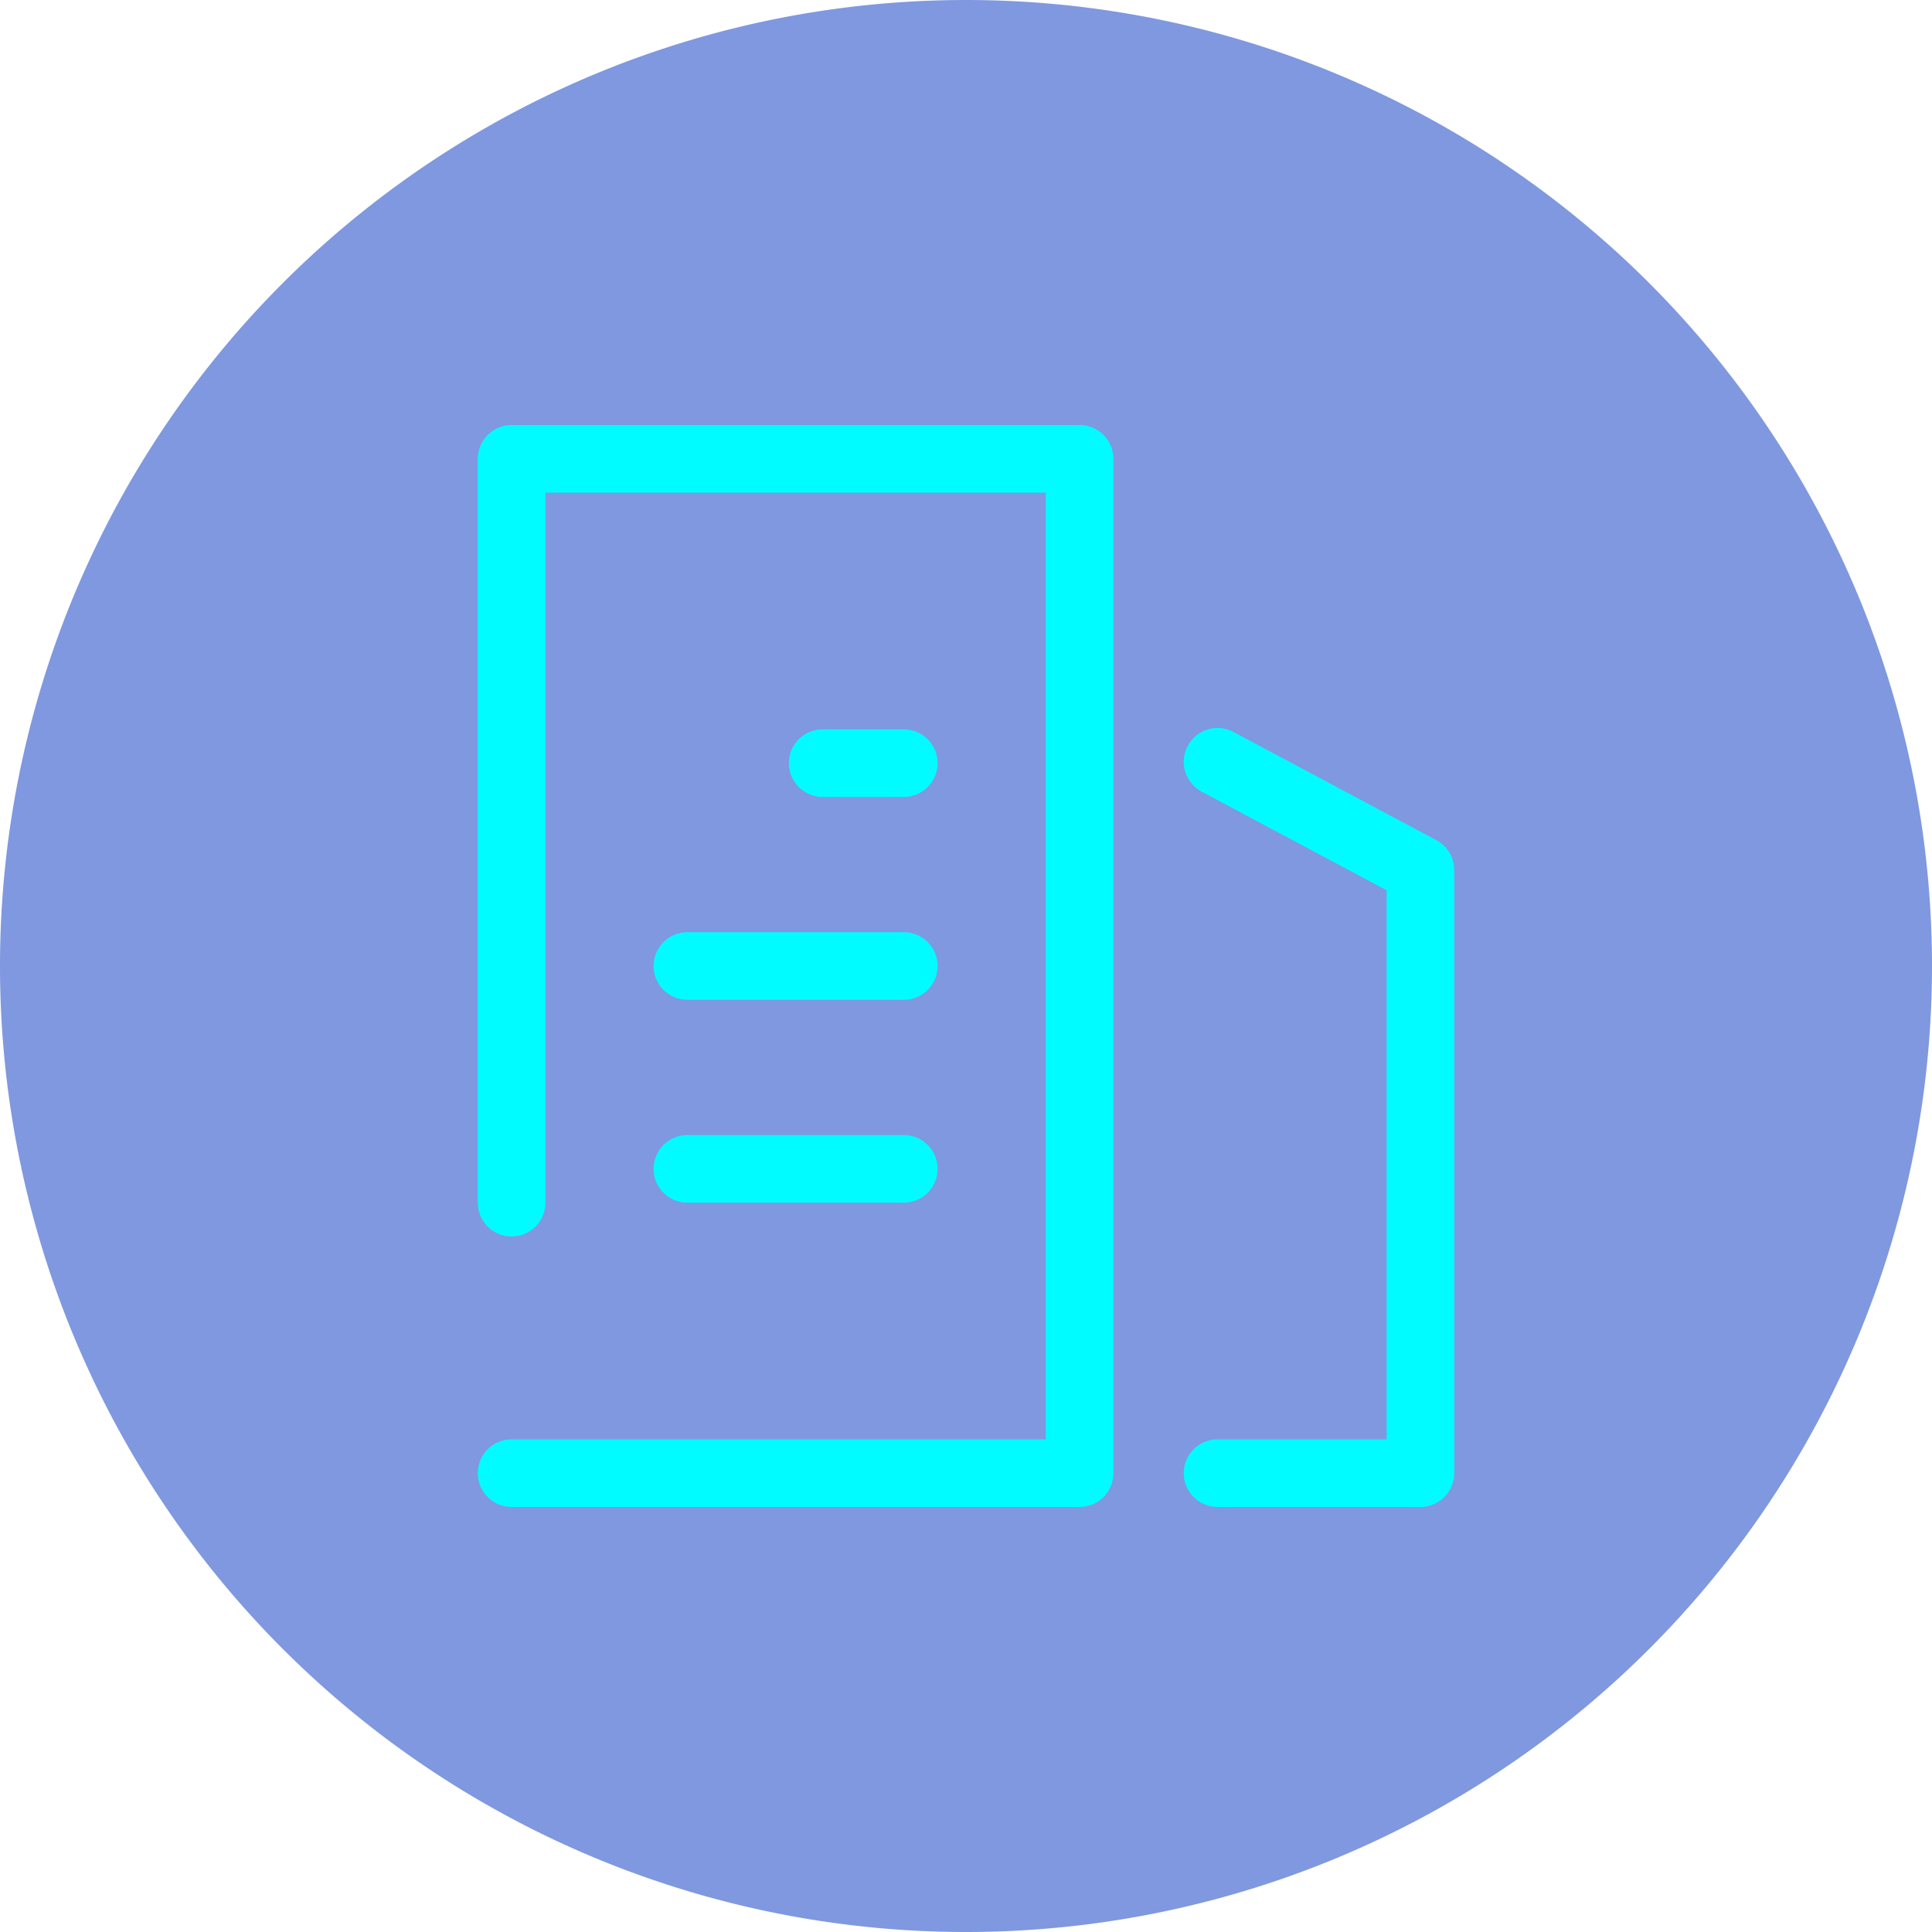 <svg xmlns="http://www.w3.org/2000/svg" viewBox="0 0 40 40" class="design-iconfont">
  <g fill="none" fill-rule="evenodd">
    <path fill="#0033C1" opacity=".5" d="M20 0A20 20 0 1 0 20 40A20 20 0 1 0 20 0Z"/>
    <g fill="#00FCFF" fill-rule="nonzero">
      <path
        d="M16.352,25.2 L4.592,25.2 C4.205,25.2 3.892,24.887 3.892,24.5 C3.892,24.113 4.205,23.8 4.592,23.8 L15.652,23.8 L15.652,4.2 L5.292,4.2 L5.292,18.9 C5.292,19.287 4.979,19.6 4.592,19.6 C4.205,19.6 3.892,19.287 3.892,18.9 L3.892,3.5 C3.892,3.113 4.205,2.8 4.592,2.8 L16.352,2.8 C16.739,2.8 17.052,3.113 17.052,3.5 L17.052,24.5 C17.052,24.887 16.739,25.2 16.352,25.2 Z"
        transform="translate(6 6)"/>
      <path
        d="M12.712,18.9 L8.232,18.9 C7.845,18.9 7.532,18.587 7.532,18.2 C7.532,17.813 7.845,17.5 8.232,17.5 L12.712,17.5 C13.099,17.5 13.412,17.813 13.412,18.2 C13.412,18.587 13.099,18.9 12.712,18.9 Z"
        transform="translate(6 6)"/>
      <path
        d="M12.712,14.7 L8.232,14.7 C7.845,14.7 7.532,14.387 7.532,14 C7.532,13.613 7.845,13.3 8.232,13.3 L12.712,13.3 C13.099,13.3 13.412,13.613 13.412,14 C13.412,14.387 13.099,14.7 12.712,14.7 Z"
        transform="translate(6 6)"/>
      <path
        d="M12.712,10.5 L11.032,10.5 C10.645,10.5 10.332,10.187 10.332,9.8 C10.332,9.413 10.645,9.1 11.032,9.1 L12.712,9.1 C13.099,9.1 13.412,9.413 13.412,9.8 C13.412,10.187 13.099,10.5 12.712,10.5 Z"
        transform="translate(6 6)"/>
      <path
        d="M23.408,25.2 L19.208,25.2 C18.821,25.2 18.508,24.887 18.508,24.5 C18.508,24.113 18.821,23.8 19.208,23.8 L22.708,23.8 L22.708,12.432 L18.879,10.39 C18.537,10.208 18.408,9.784 18.59,9.443 C18.772,9.101 19.196,8.972 19.537,9.154 L23.737,11.394 C23.966,11.516 24.108,11.753 24.108,12.012 L24.108,24.5 C24.108,24.887 23.795,25.2 23.408,25.2 Z"
        transform="translate(6 6)"/>
    </g>
  </g>
</svg>
